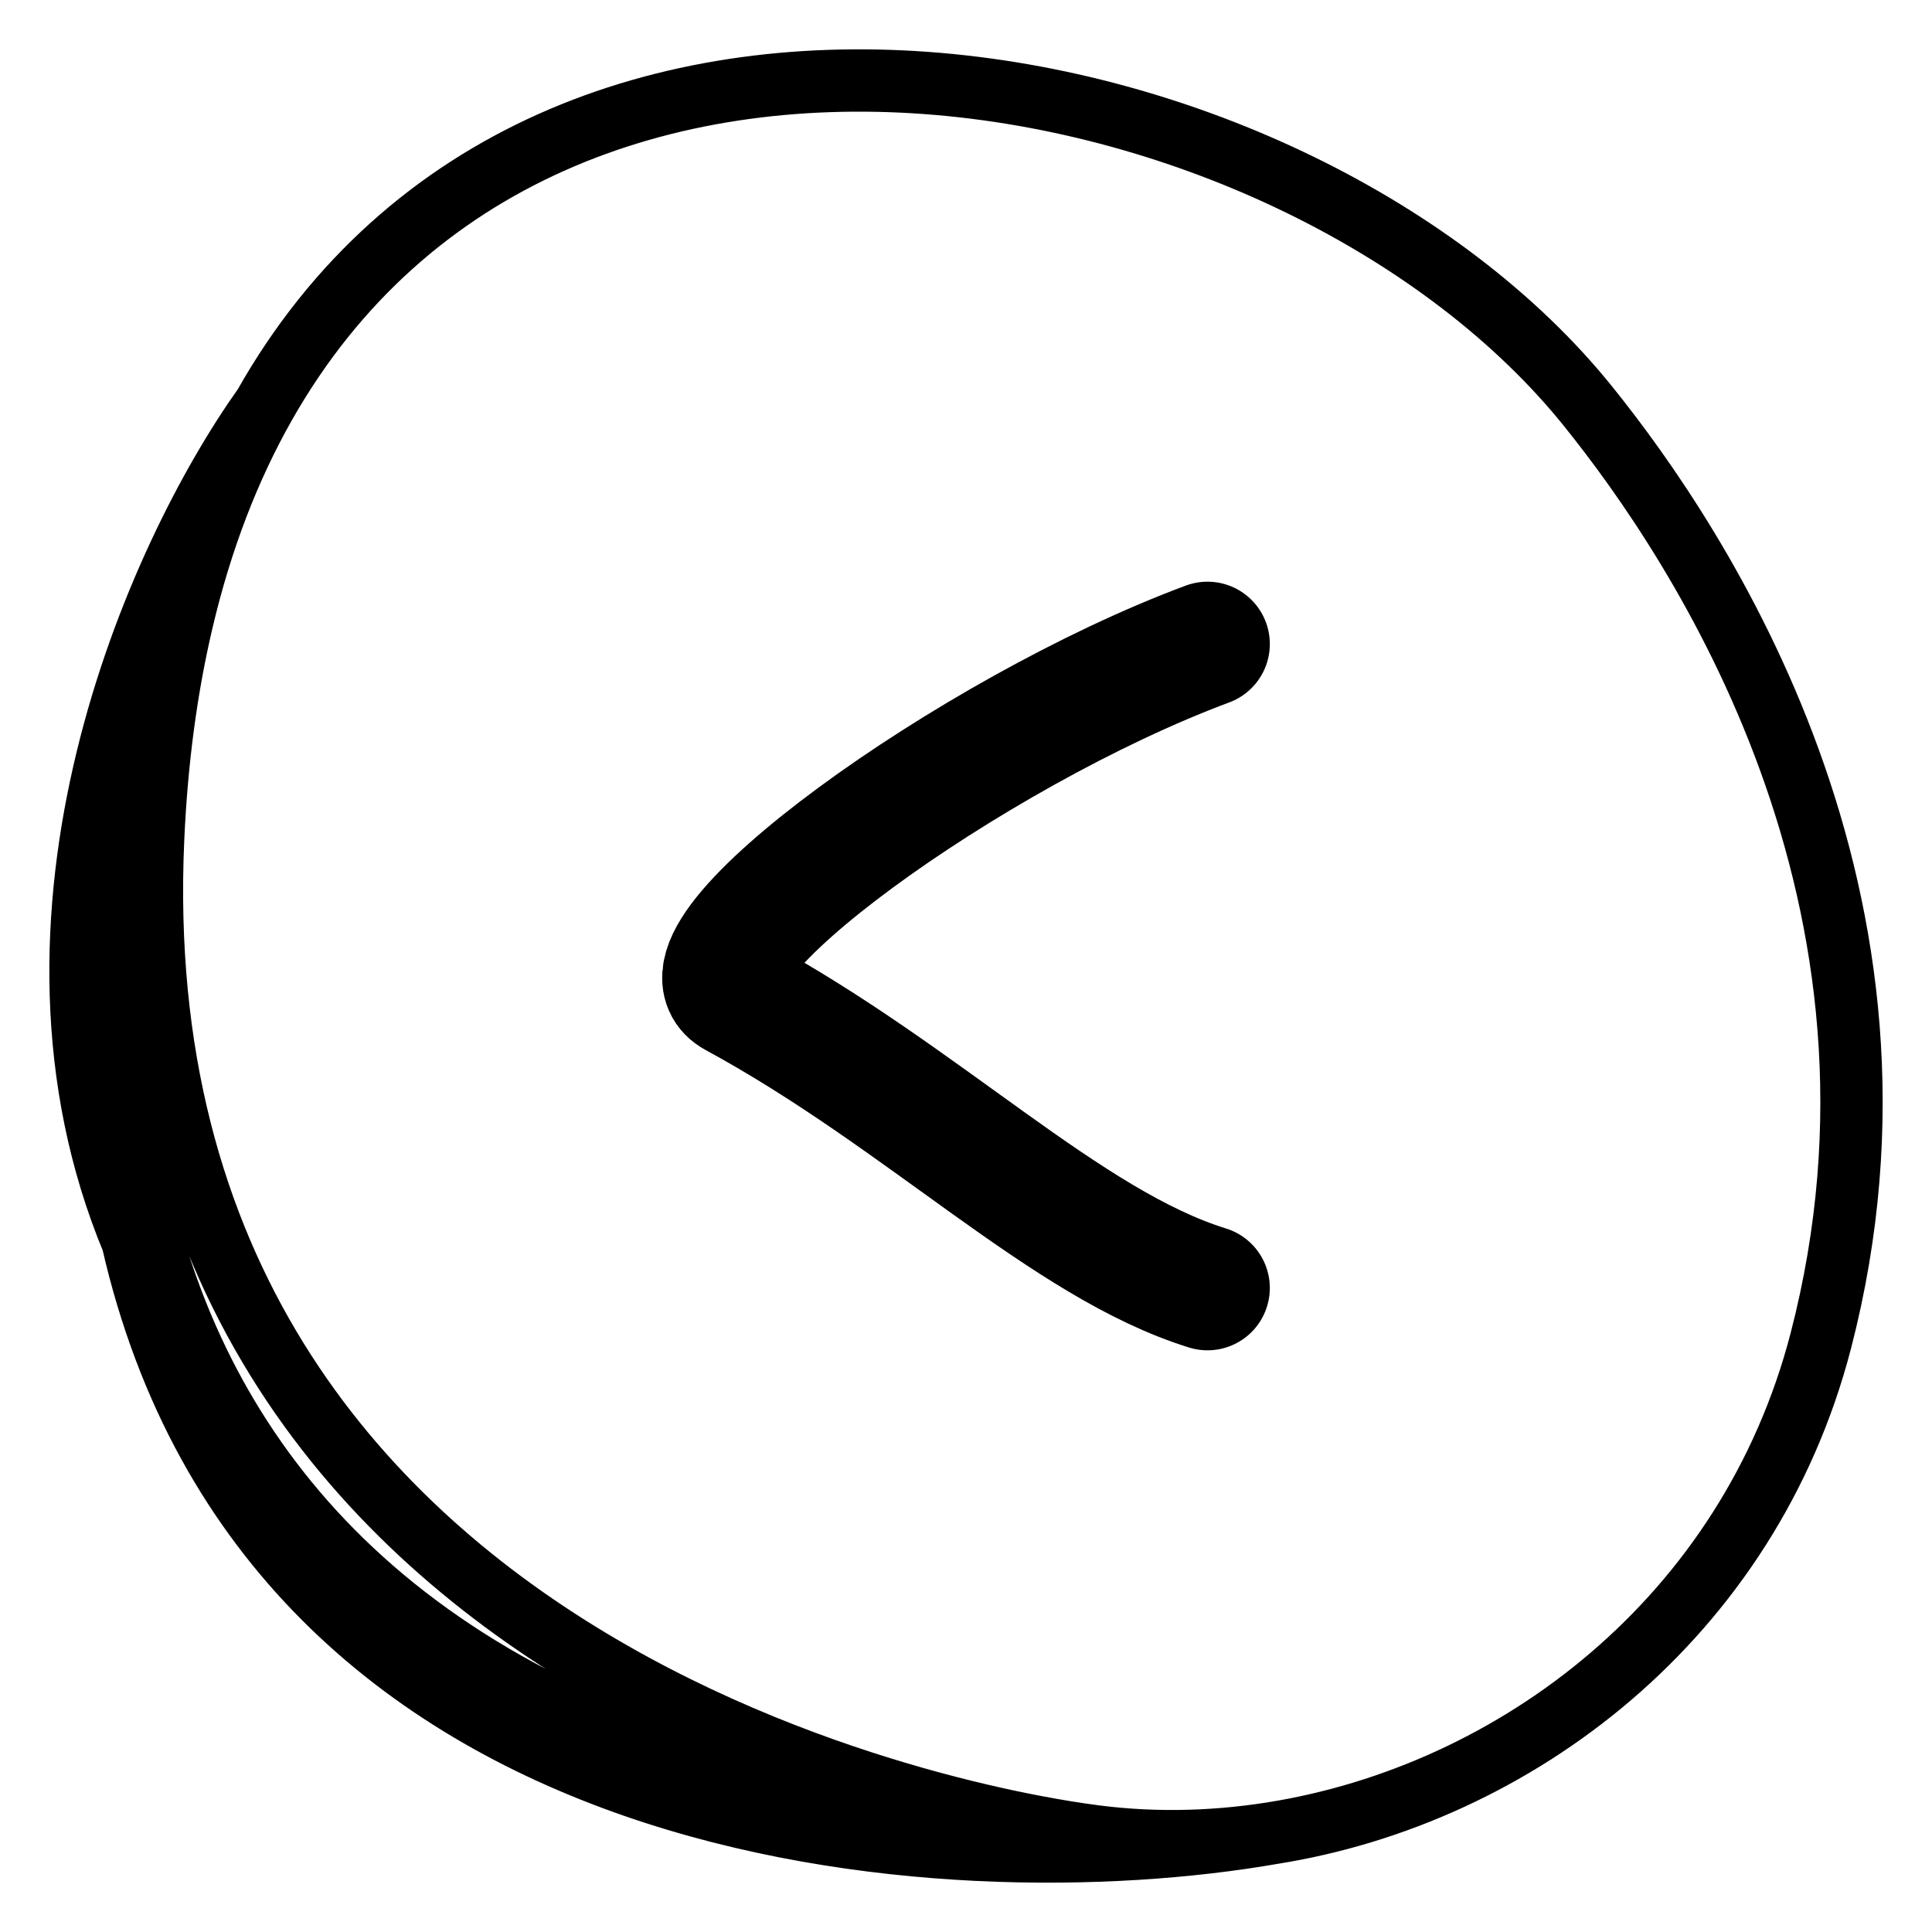 <svg width="62" height="62" viewBox="0 0 62 62" fill="none" xmlns="http://www.w3.org/2000/svg">
<path d="M34.778 58.878C33.544 58.695 3.67 54.71 4.914 26.921C5.028 24.368 5.347 22.045 5.842 19.94M34.778 58.878C18.404 57.796 10.083 51.382 6.359 43.695M34.778 58.878C36.759 59.172 38.802 59.149 40.823 58.829M5.842 19.94C6.461 17.304 7.358 15.008 8.477 13.027M5.842 19.94C3.611 26.119 2.443 35.611 6.359 43.695M8.477 13.027C17.648 -3.22 41.769 1.634 50.954 13.027C54.559 17.501 62.112 28.848 58.431 43.031C56.123 51.922 48.637 57.592 40.823 58.829M8.477 13.027C4.987 17.929 -0.077 29.411 4.252 39.823M6.359 43.695C5.493 42.431 4.798 41.136 4.252 39.823M40.823 58.829C30.491 60.627 8.711 59.342 4.252 39.823" stroke="black" stroke-width="2" stroke-linecap="round"/>
<path d="M38.75 20.667C31.174 23.485 21.258 30.669 23.599 31.939C29.66 35.227 34.204 39.924 38.75 41.333" stroke="black" stroke-width="4" stroke-linecap="round"/>
</svg>
